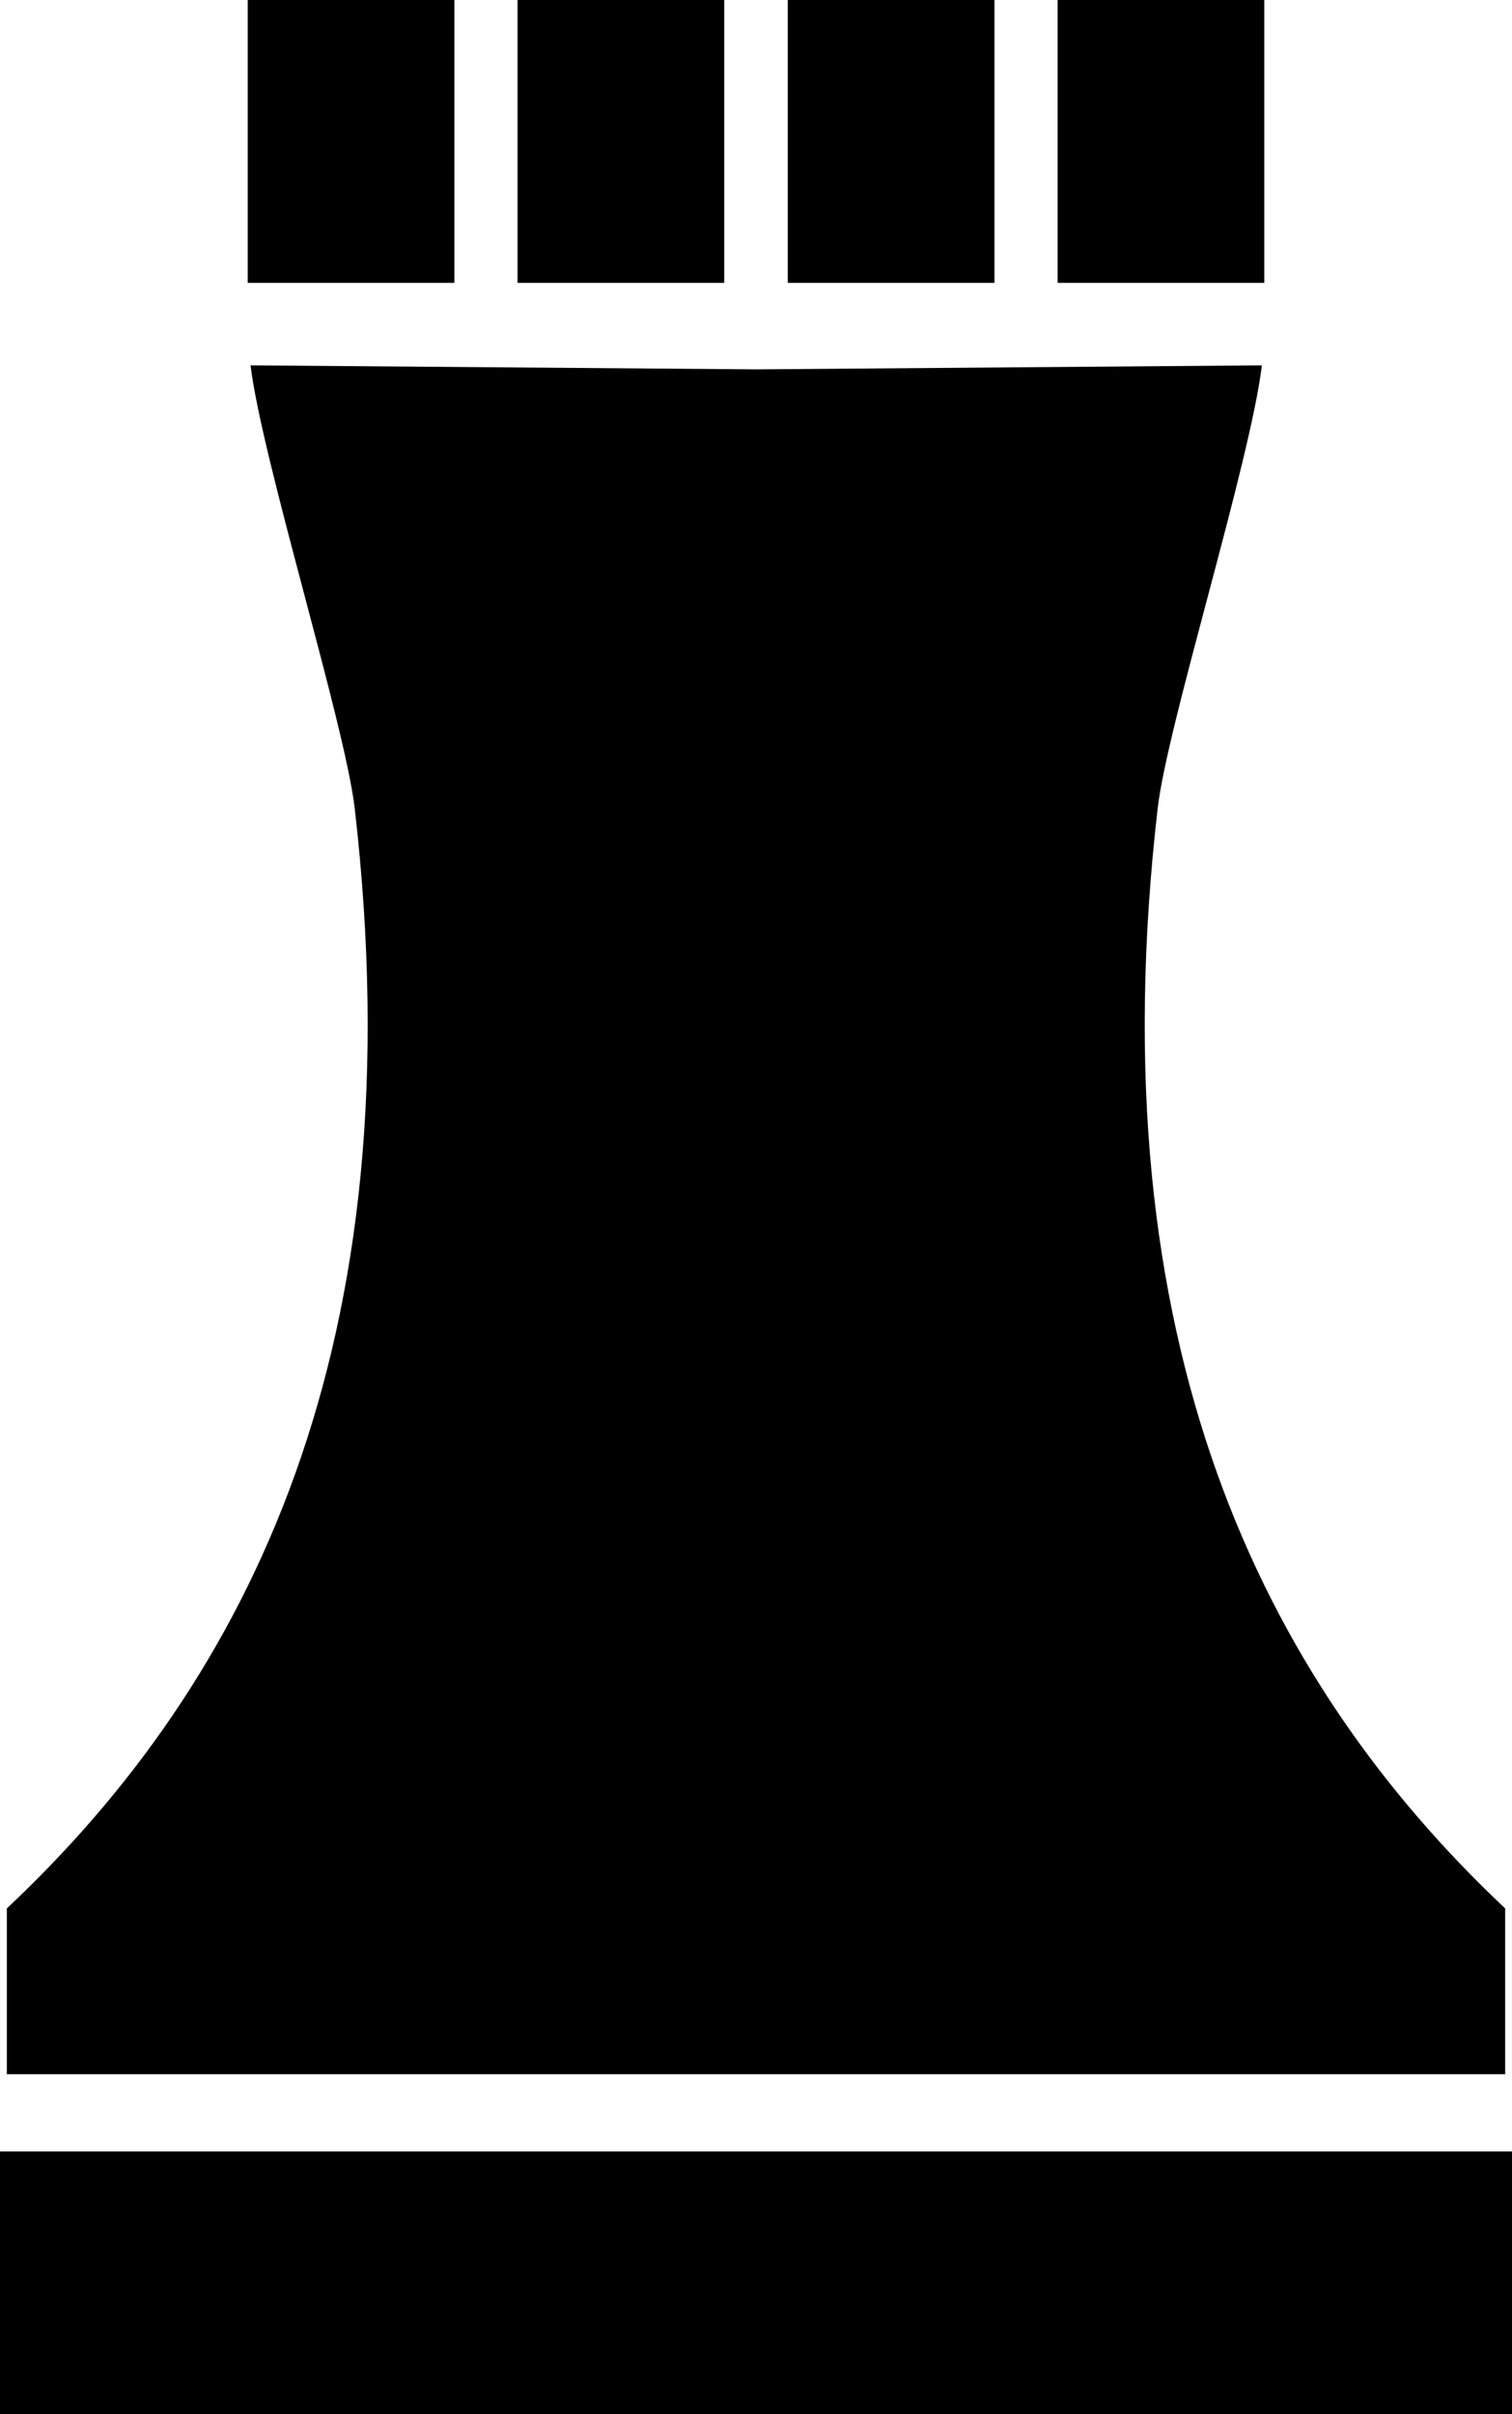 <svg id="Turm_schwarz" data-name="Turm schwarz" xmlns="http://www.w3.org/2000/svg" viewBox="0 0 37.6 60"><title>Turm_schwarz</title><rect y="53.47" width="37.6" height="6.53"/><path d="M659.18,529.43v4.12H621.92v-4.12c6.05-5.69,10.19-14,8.65-27.35-.25-2.11-2.3-8.64-2.59-11l12.58.1,12.57-.1c-.29,2.41-2.35,8.93-2.59,11C649,515.4,653.14,523.74,659.18,529.43Z" transform="translate(-621.75 -482)"/><rect x="6.16" width="5.14" height="7.03"/><rect x="12.87" width="5.14" height="7.03"/><rect x="19.59" width="5.14" height="7.03"/><rect x="26.3" width="5.14" height="7.03"/></svg>